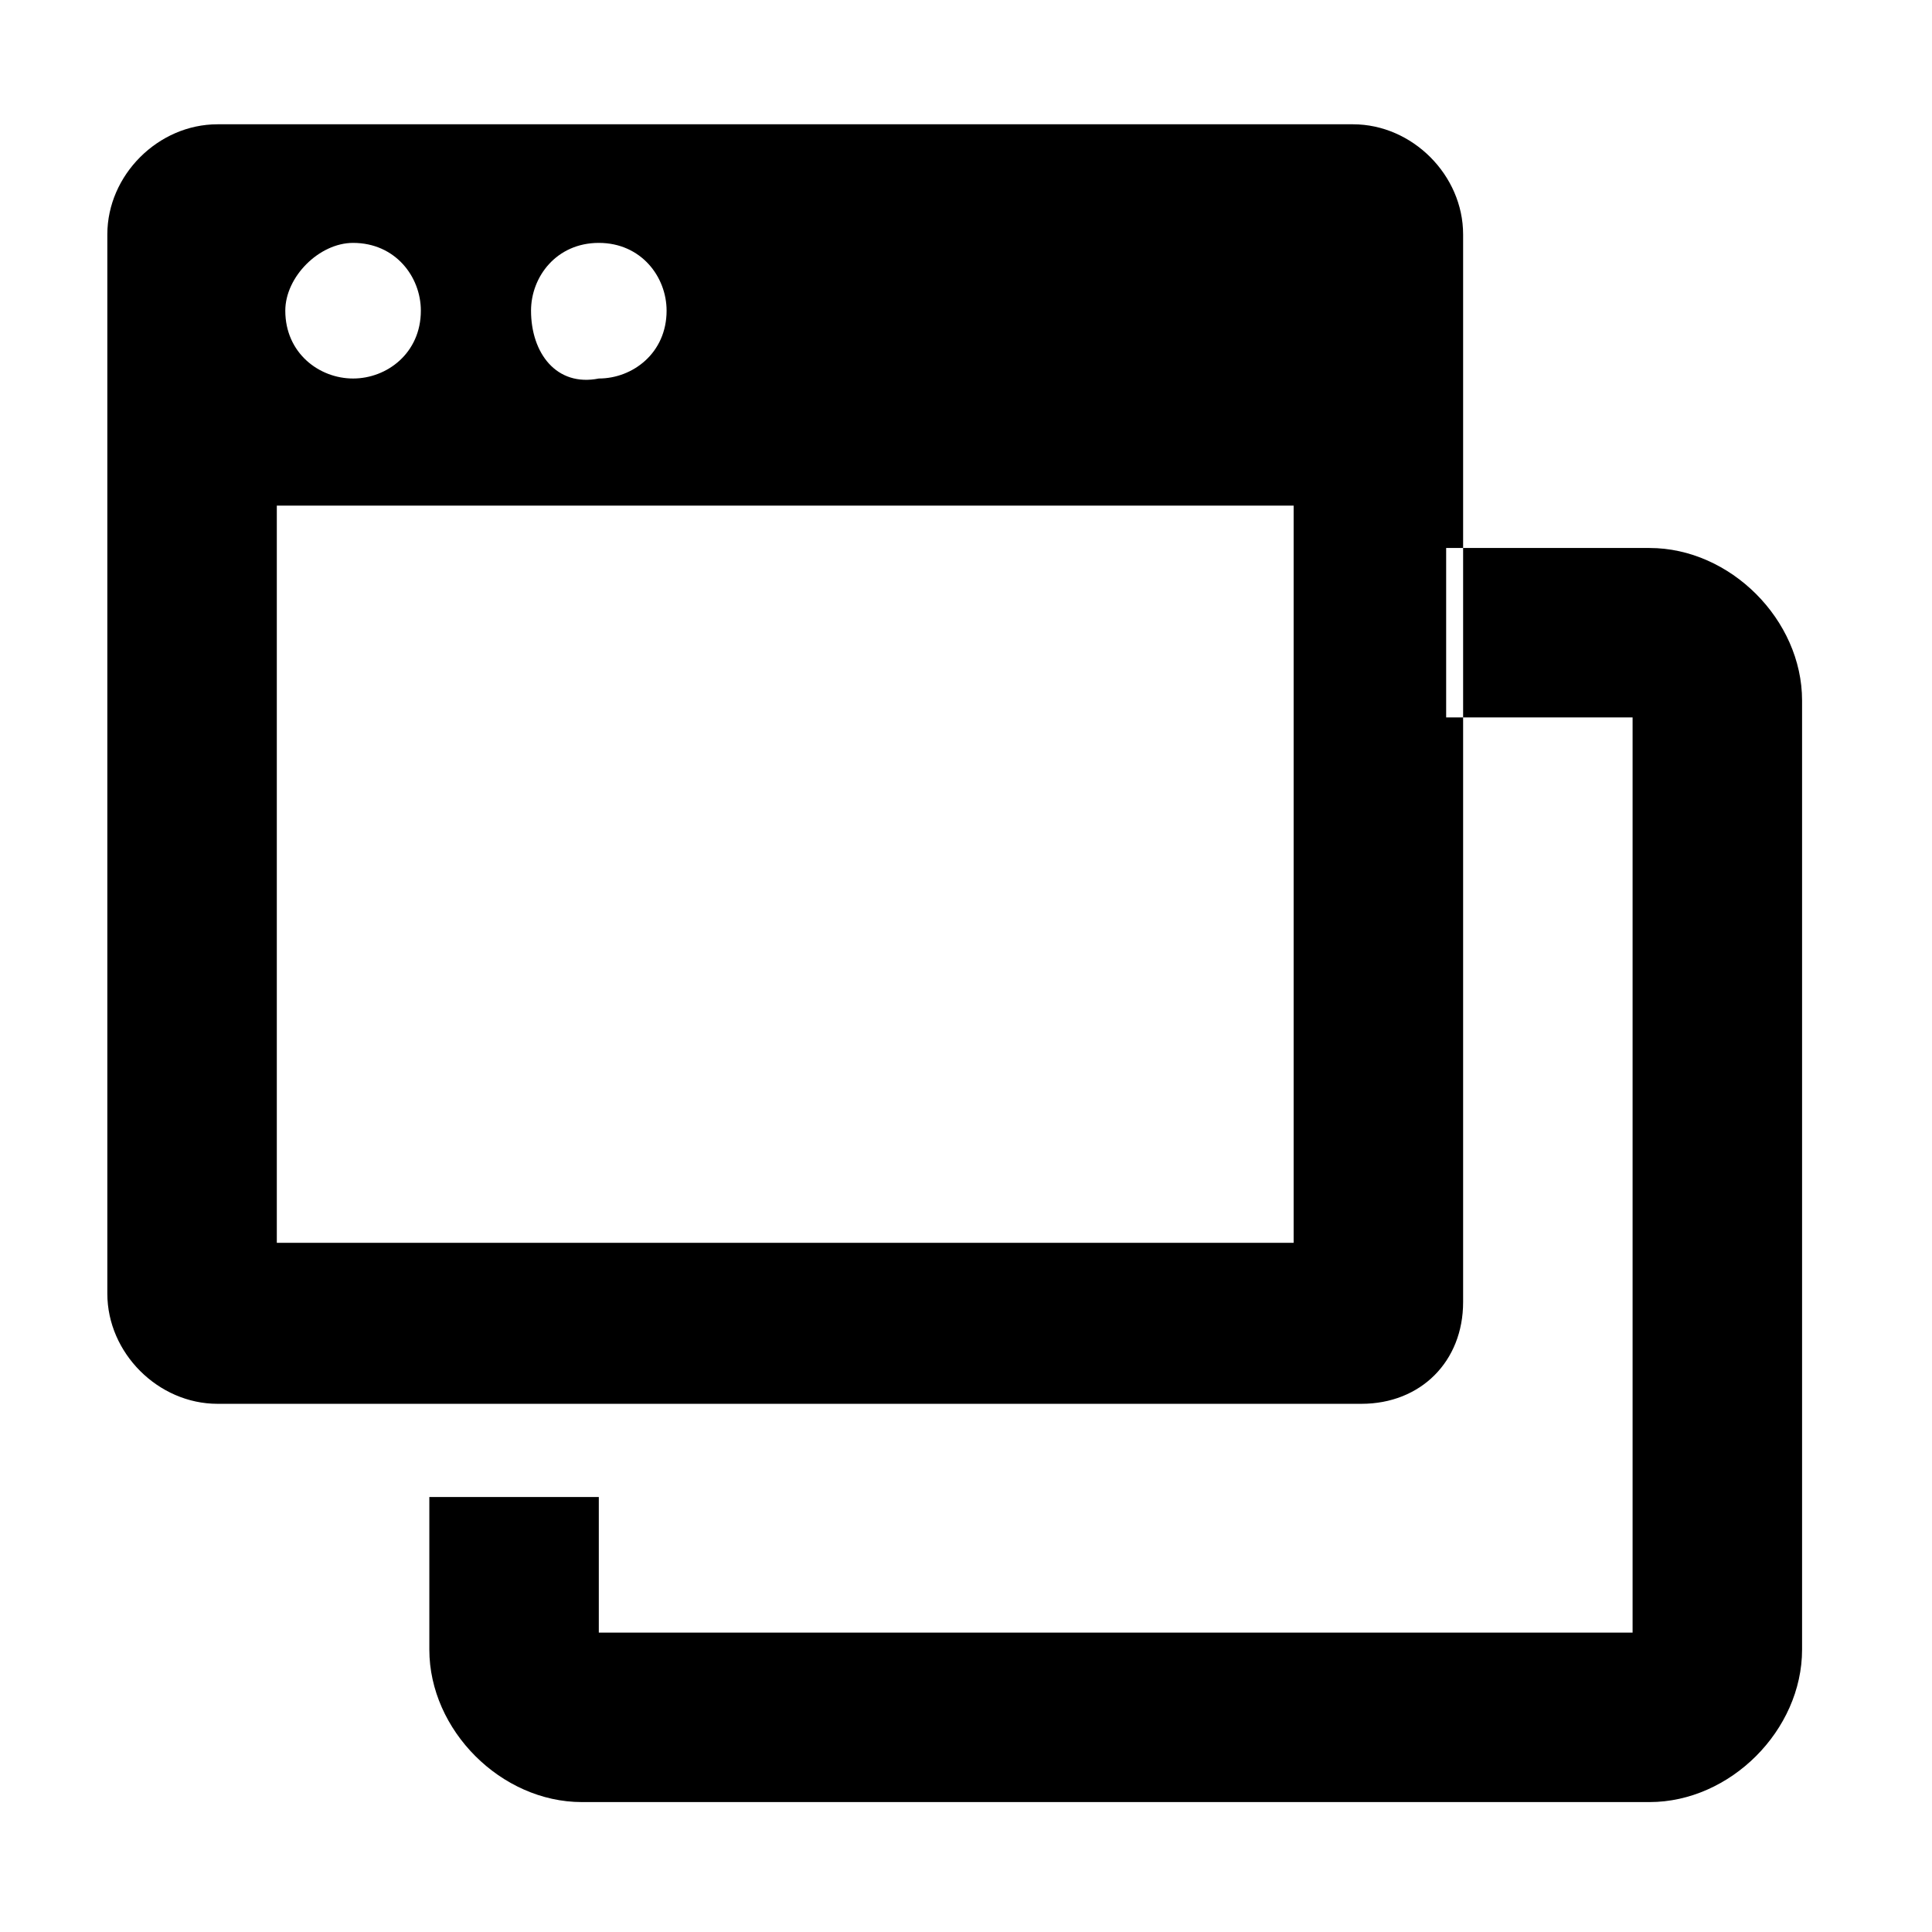 <svg xmlns="http://www.w3.org/2000/svg" width="36" height="36" viewBox="0 0 36 36">
  <path fill="#000000" d="M25.211,2.316 L23,2.316 L6.263,2.316 L4.053,2.316 C2.947,2.316 2,3.263 2,4.368 L2,24.105 C2,25.211 2.947,26.158 4.053,26.158 L24.105,26.158 L25.053,26.158 L25.368,26.158 C26.474,26.158 27.263,25.368 27.263,24.263 L27.263,4.368 C27.263,3.263 26.316,2.316 25.211,2.316 Z M11.158,4.526 C11.947,4.526 12.421,5.158 12.421,5.789 C12.421,6.579 11.789,7.053 11.158,7.053 C10.368,7.211 9.895,6.579 9.895,5.789 C9.895,5.158 10.368,4.526 11.158,4.526 Z M6.579,4.526 C7.368,4.526 7.842,5.158 7.842,5.789 C7.842,6.579 7.211,7.053 6.579,7.053 C5.947,7.053 5.316,6.579 5.316,5.789 C5.316,5.158 5.947,4.526 6.579,4.526 Z M5.158,23 L5.158,9.421 L24.105,9.421 L24.105,23.158 L5.158,23.158 L5.158,23 Z M30.421,13.368 L26.947,13.368 L26.947,10.211 L30.737,10.211 C32.24,10.211 33.579,11.549 33.579,13.053 L33.579,30.737 C33.579,32.24 32.24,33.579 30.737,33.579 L10.842,33.579 C9.338,33.579 8,32.24 8,30.737 L8,27.895 L11.158,27.895 L11.158,30.421 L30.421,30.421 L30.421,13.368 Z"/>
</svg>
